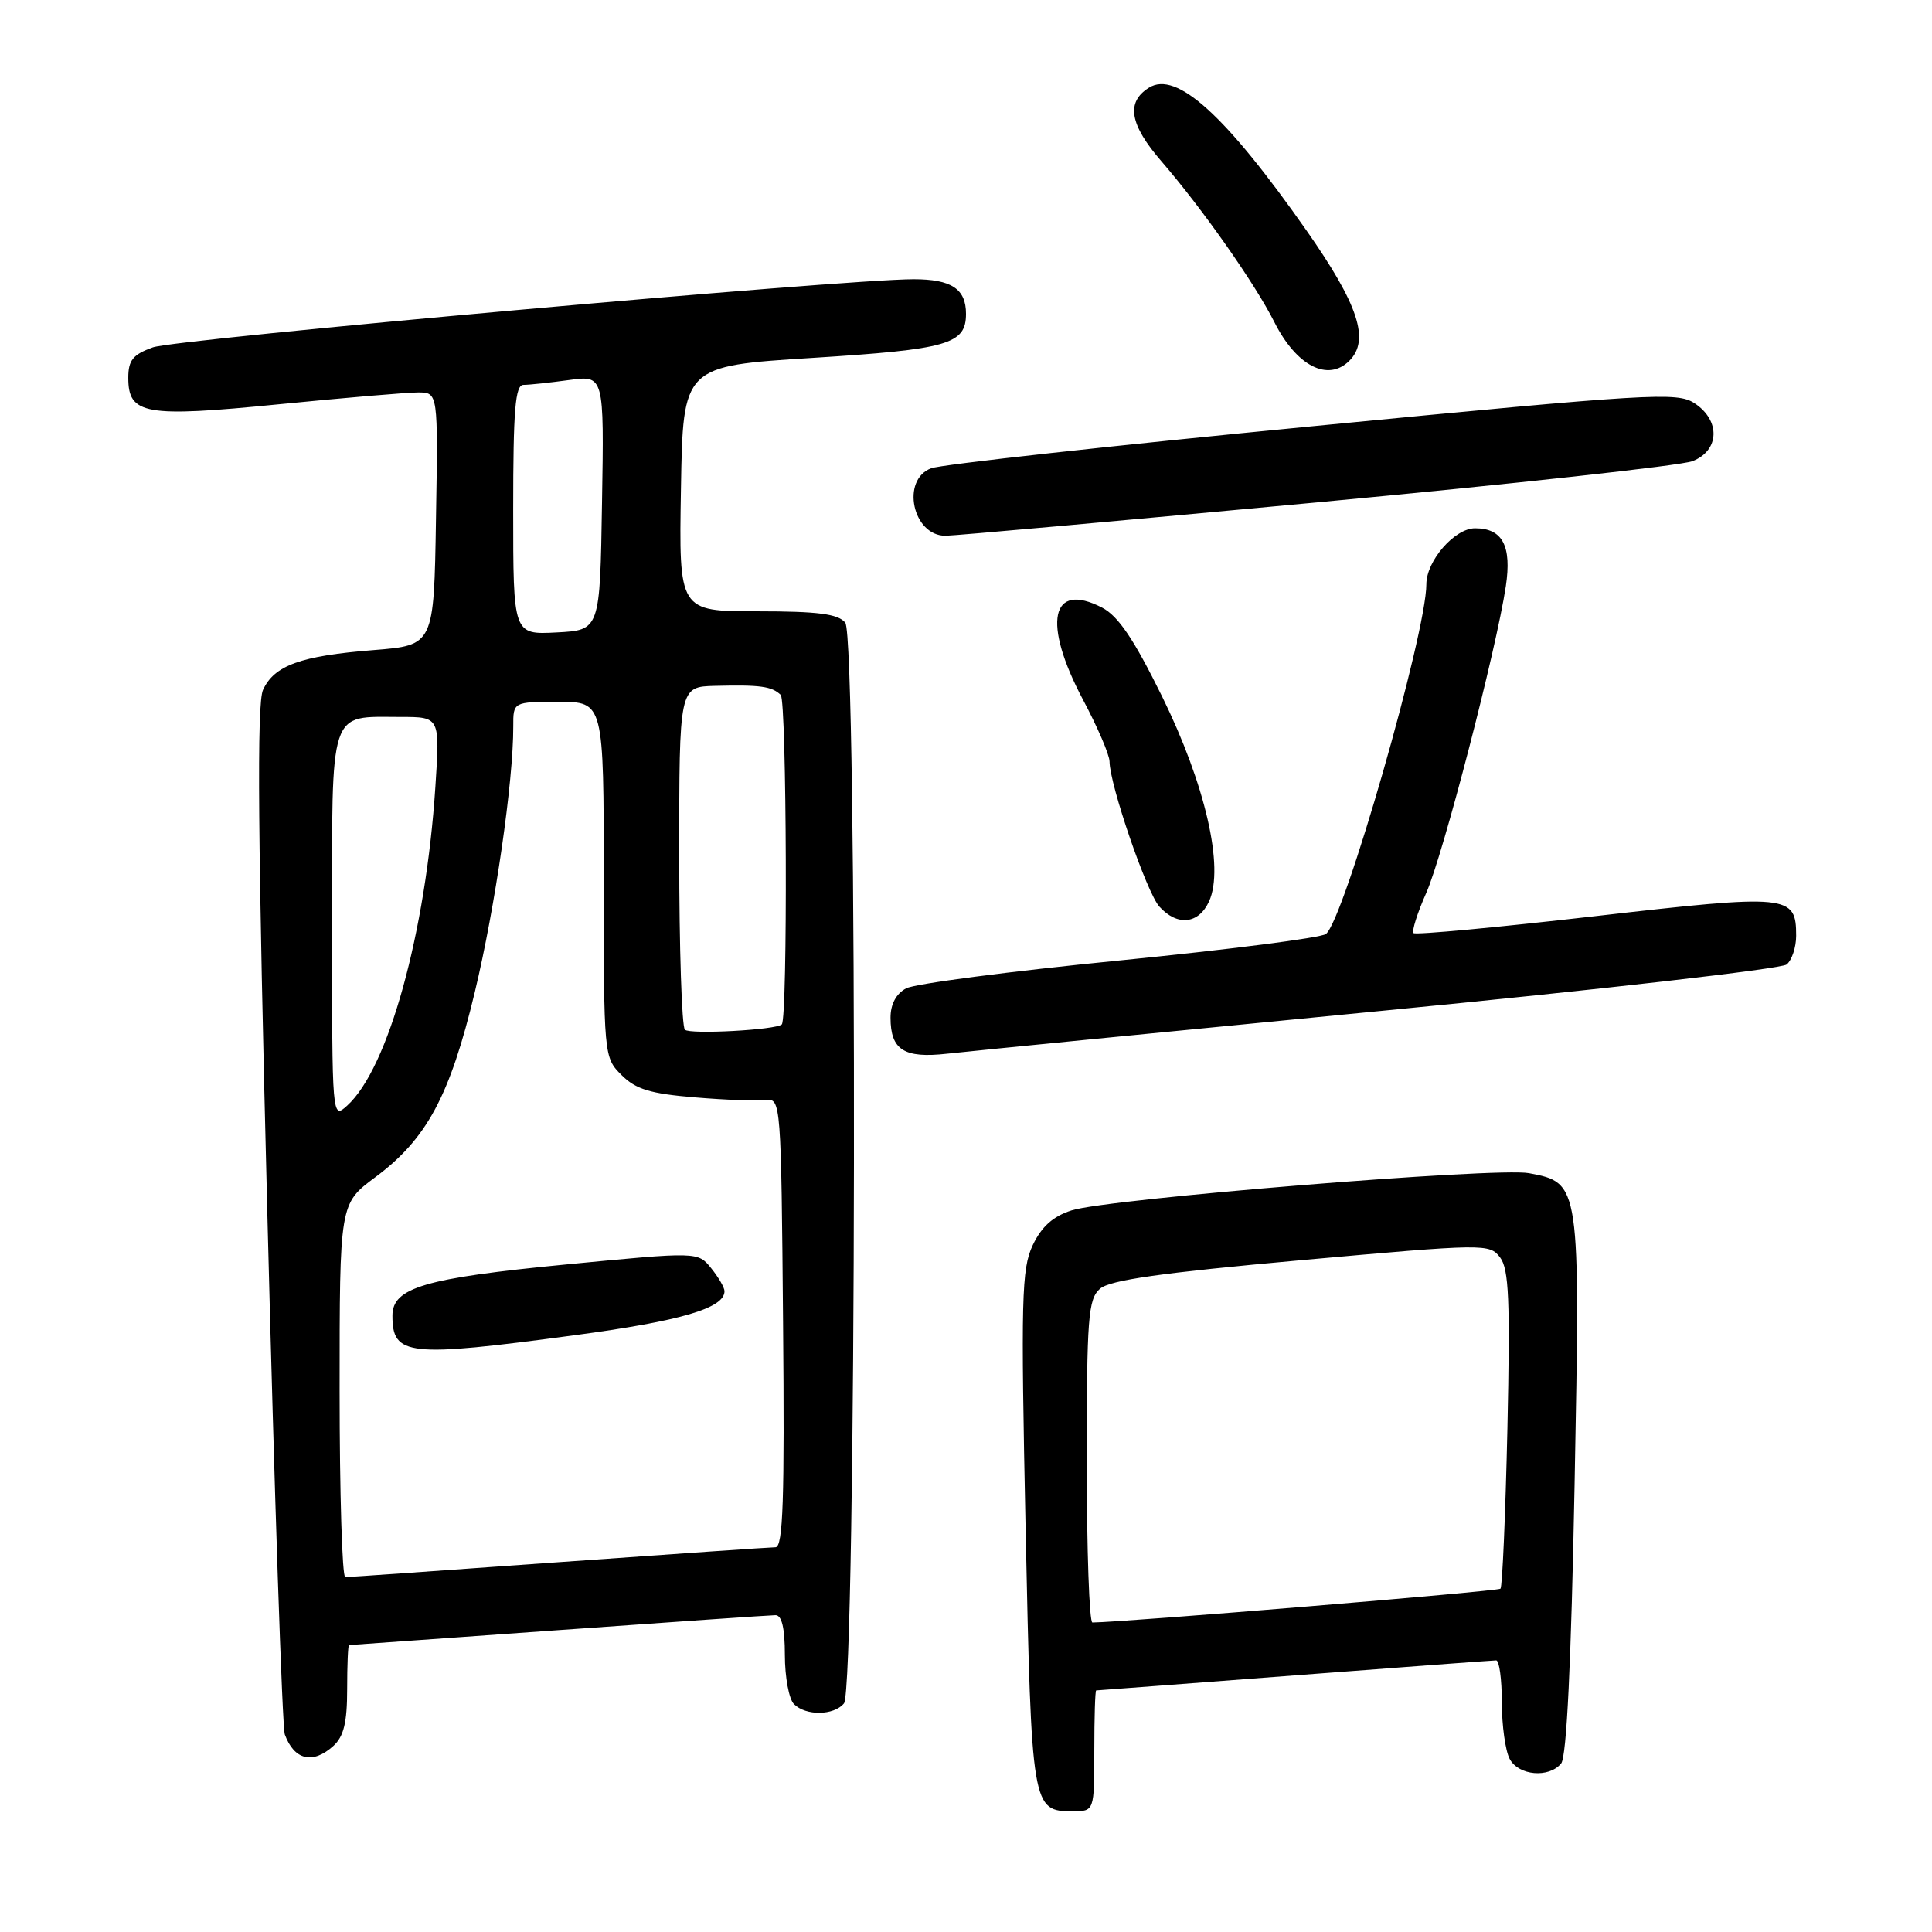 <?xml version="1.0" encoding="UTF-8" standalone="no"?>
<!DOCTYPE svg PUBLIC "-//W3C//DTD SVG 1.1//EN" "http://www.w3.org/Graphics/SVG/1.1/DTD/svg11.dtd" >
<svg xmlns="http://www.w3.org/2000/svg" xmlns:xlink="http://www.w3.org/1999/xlink" version="1.1" viewBox="0 0 256 256">
 <g >
 <path fill="currentColor"
d=" M 145.00 232.00 C 145.00 227.60 145.11 224.00 145.25 223.99 C 145.39 223.99 157.20 223.09 171.50 222.00 C 185.80 220.91 197.84 220.01 198.25 220.01 C 198.66 220.00 199.00 222.50 199.00 225.57 C 199.00 228.63 199.47 232.00 200.04 233.07 C 201.22 235.28 205.23 235.64 206.86 233.67 C 207.59 232.79 208.19 220.29 208.64 196.74 C 209.40 156.79 209.39 156.73 202.59 155.45 C 198.33 154.65 146.79 158.84 142.00 160.38 C 139.53 161.17 138.01 162.53 136.84 165.00 C 135.36 168.14 135.26 171.99 135.90 202.67 C 136.68 239.61 136.74 240.00 142.12 240.00 C 145.00 240.00 145.00 240.00 145.00 232.00 Z  M 44.17 231.35 C 45.55 230.10 46.00 228.24 46.00 223.85 C 46.00 220.63 46.11 217.99 46.25 217.98 C 46.39 217.98 58.88 217.08 74.00 216.00 C 89.12 214.92 102.06 214.02 102.75 214.02 C 103.59 214.00 104.00 215.72 104.00 219.30 C 104.00 222.21 104.54 225.14 105.20 225.80 C 106.78 227.38 110.48 227.33 111.83 225.71 C 113.48 223.71 113.65 84.49 112.00 82.50 C 111.04 81.34 108.37 81.00 100.35 81.00 C 89.95 81.00 89.95 81.00 90.23 64.75 C 90.50 48.50 90.50 48.50 107.70 47.42 C 125.66 46.29 128.00 45.61 128.00 41.58 C 128.00 38.27 126.06 37.00 121.05 37.00 C 111.65 37.01 23.36 44.92 20.25 46.03 C 17.61 46.98 17.00 47.73 17.00 50.06 C 17.00 54.94 19.18 55.33 36.94 53.57 C 45.64 52.71 53.95 52.00 55.40 52.00 C 58.05 52.00 58.05 52.00 57.77 68.75 C 57.50 85.50 57.50 85.50 49.50 86.14 C 39.84 86.90 36.34 88.17 34.85 91.42 C 34.02 93.26 34.16 111.01 35.43 161.02 C 36.36 197.94 37.40 228.90 37.74 229.83 C 38.99 233.23 41.45 233.81 44.17 231.35 Z  M 182.99 133.95 C 211.86 131.15 236.04 128.38 236.74 127.80 C 237.43 127.23 238.00 125.52 238.00 124.00 C 238.00 118.54 237.07 118.45 211.35 121.40 C 198.38 122.89 187.56 123.90 187.30 123.64 C 187.05 123.38 187.80 120.99 188.98 118.33 C 191.19 113.37 198.27 86.07 199.53 77.68 C 200.33 72.32 199.09 70.00 195.45 70.00 C 192.75 70.00 189.00 74.31 189.00 77.41 C 189.00 83.89 178.08 121.94 175.69 123.76 C 175.04 124.27 162.72 125.84 148.32 127.27 C 133.92 128.69 121.21 130.35 120.07 130.96 C 118.74 131.67 118.00 133.06 118.00 134.84 C 118.00 139.12 119.78 140.26 125.50 139.62 C 128.25 139.31 154.12 136.76 182.99 133.95 Z  M 160.21 119.43 C 162.25 114.96 159.72 103.95 153.97 92.26 C 150.23 84.67 148.18 81.63 146.03 80.51 C 139.23 77.00 138.09 82.51 143.50 92.71 C 145.43 96.33 147.01 100.02 147.02 100.90 C 147.04 104.00 151.95 118.28 153.62 120.13 C 156.00 122.76 158.83 122.46 160.21 119.43 Z  M 174.50 66.57 C 200.35 64.15 222.74 61.69 224.25 61.11 C 227.86 59.72 228.01 55.71 224.53 53.43 C 222.23 51.92 218.84 52.12 173.91 56.48 C 147.42 59.04 124.68 61.55 123.38 62.05 C 119.34 63.58 120.93 71.01 125.29 70.99 C 126.50 70.98 148.65 68.99 174.50 66.57 Z  M 178.80 47.80 C 181.54 45.06 180.00 40.37 173.13 30.56 C 162.39 15.24 155.88 9.33 152.24 11.62 C 149.17 13.54 149.68 16.51 153.91 21.39 C 159.31 27.64 166.29 37.57 168.87 42.70 C 171.79 48.49 175.96 50.64 178.80 47.80 Z  M 144.00 193.65 C 144.00 174.58 144.19 172.15 145.75 170.77 C 147.05 169.62 153.87 168.65 172.42 166.98 C 196.78 164.79 197.37 164.78 198.77 166.62 C 199.94 168.16 200.11 172.27 199.74 189.28 C 199.48 200.71 199.07 210.26 198.82 210.51 C 198.48 210.85 149.03 214.95 144.75 214.99 C 144.34 215.00 144.00 205.39 144.00 193.65 Z  M 45.00 184.25 C 45.00 159.50 45.00 159.50 49.71 156.00 C 56.55 150.92 59.61 145.24 62.92 131.44 C 65.62 120.21 68.03 103.53 68.01 96.25 C 68.00 93.00 68.00 93.00 74.00 93.00 C 80.00 93.00 80.00 93.00 80.00 116.55 C 80.00 139.94 80.01 140.11 82.36 142.45 C 84.25 144.34 86.17 144.92 92.11 145.41 C 96.17 145.75 100.40 145.91 101.50 145.76 C 103.46 145.51 103.51 146.15 103.76 175.25 C 103.97 198.70 103.76 205.00 102.76 205.02 C 102.07 205.02 89.12 205.92 74.00 207.00 C 58.88 208.08 46.16 208.98 45.75 208.98 C 45.34 208.99 45.00 197.86 45.00 184.25 Z  M 76.10 176.93 C 90.23 175.04 96.00 173.34 96.00 171.09 C 96.00 170.61 95.20 169.24 94.23 168.04 C 92.47 165.86 92.47 165.86 74.98 167.55 C 56.28 169.36 52.00 170.62 52.00 174.33 C 52.00 179.67 54.03 179.89 76.10 176.93 Z  M 44.00 122.69 C 44.00 93.43 43.49 95.00 53.09 95.00 C 58.30 95.00 58.30 95.00 57.69 104.25 C 56.42 123.60 51.45 141.57 46.00 146.50 C 44.00 148.31 44.00 148.26 44.00 122.69 Z  M 90.75 136.44 C 90.34 136.01 90.00 125.62 90.00 113.33 C 90.00 91.00 90.00 91.00 94.75 90.88 C 100.75 90.73 102.27 90.94 103.45 92.08 C 104.25 92.86 104.39 134.95 103.59 135.74 C 102.86 136.47 91.39 137.09 90.75 136.44 Z  M 68.00 67.55 C 68.00 54.26 68.27 51.00 69.36 51.00 C 70.11 51.00 72.82 50.71 75.39 50.36 C 80.05 49.72 80.05 49.72 79.77 66.61 C 79.50 83.50 79.50 83.50 73.75 83.80 C 68.00 84.10 68.00 84.10 68.00 67.55 Z "/>
</g>
</svg>